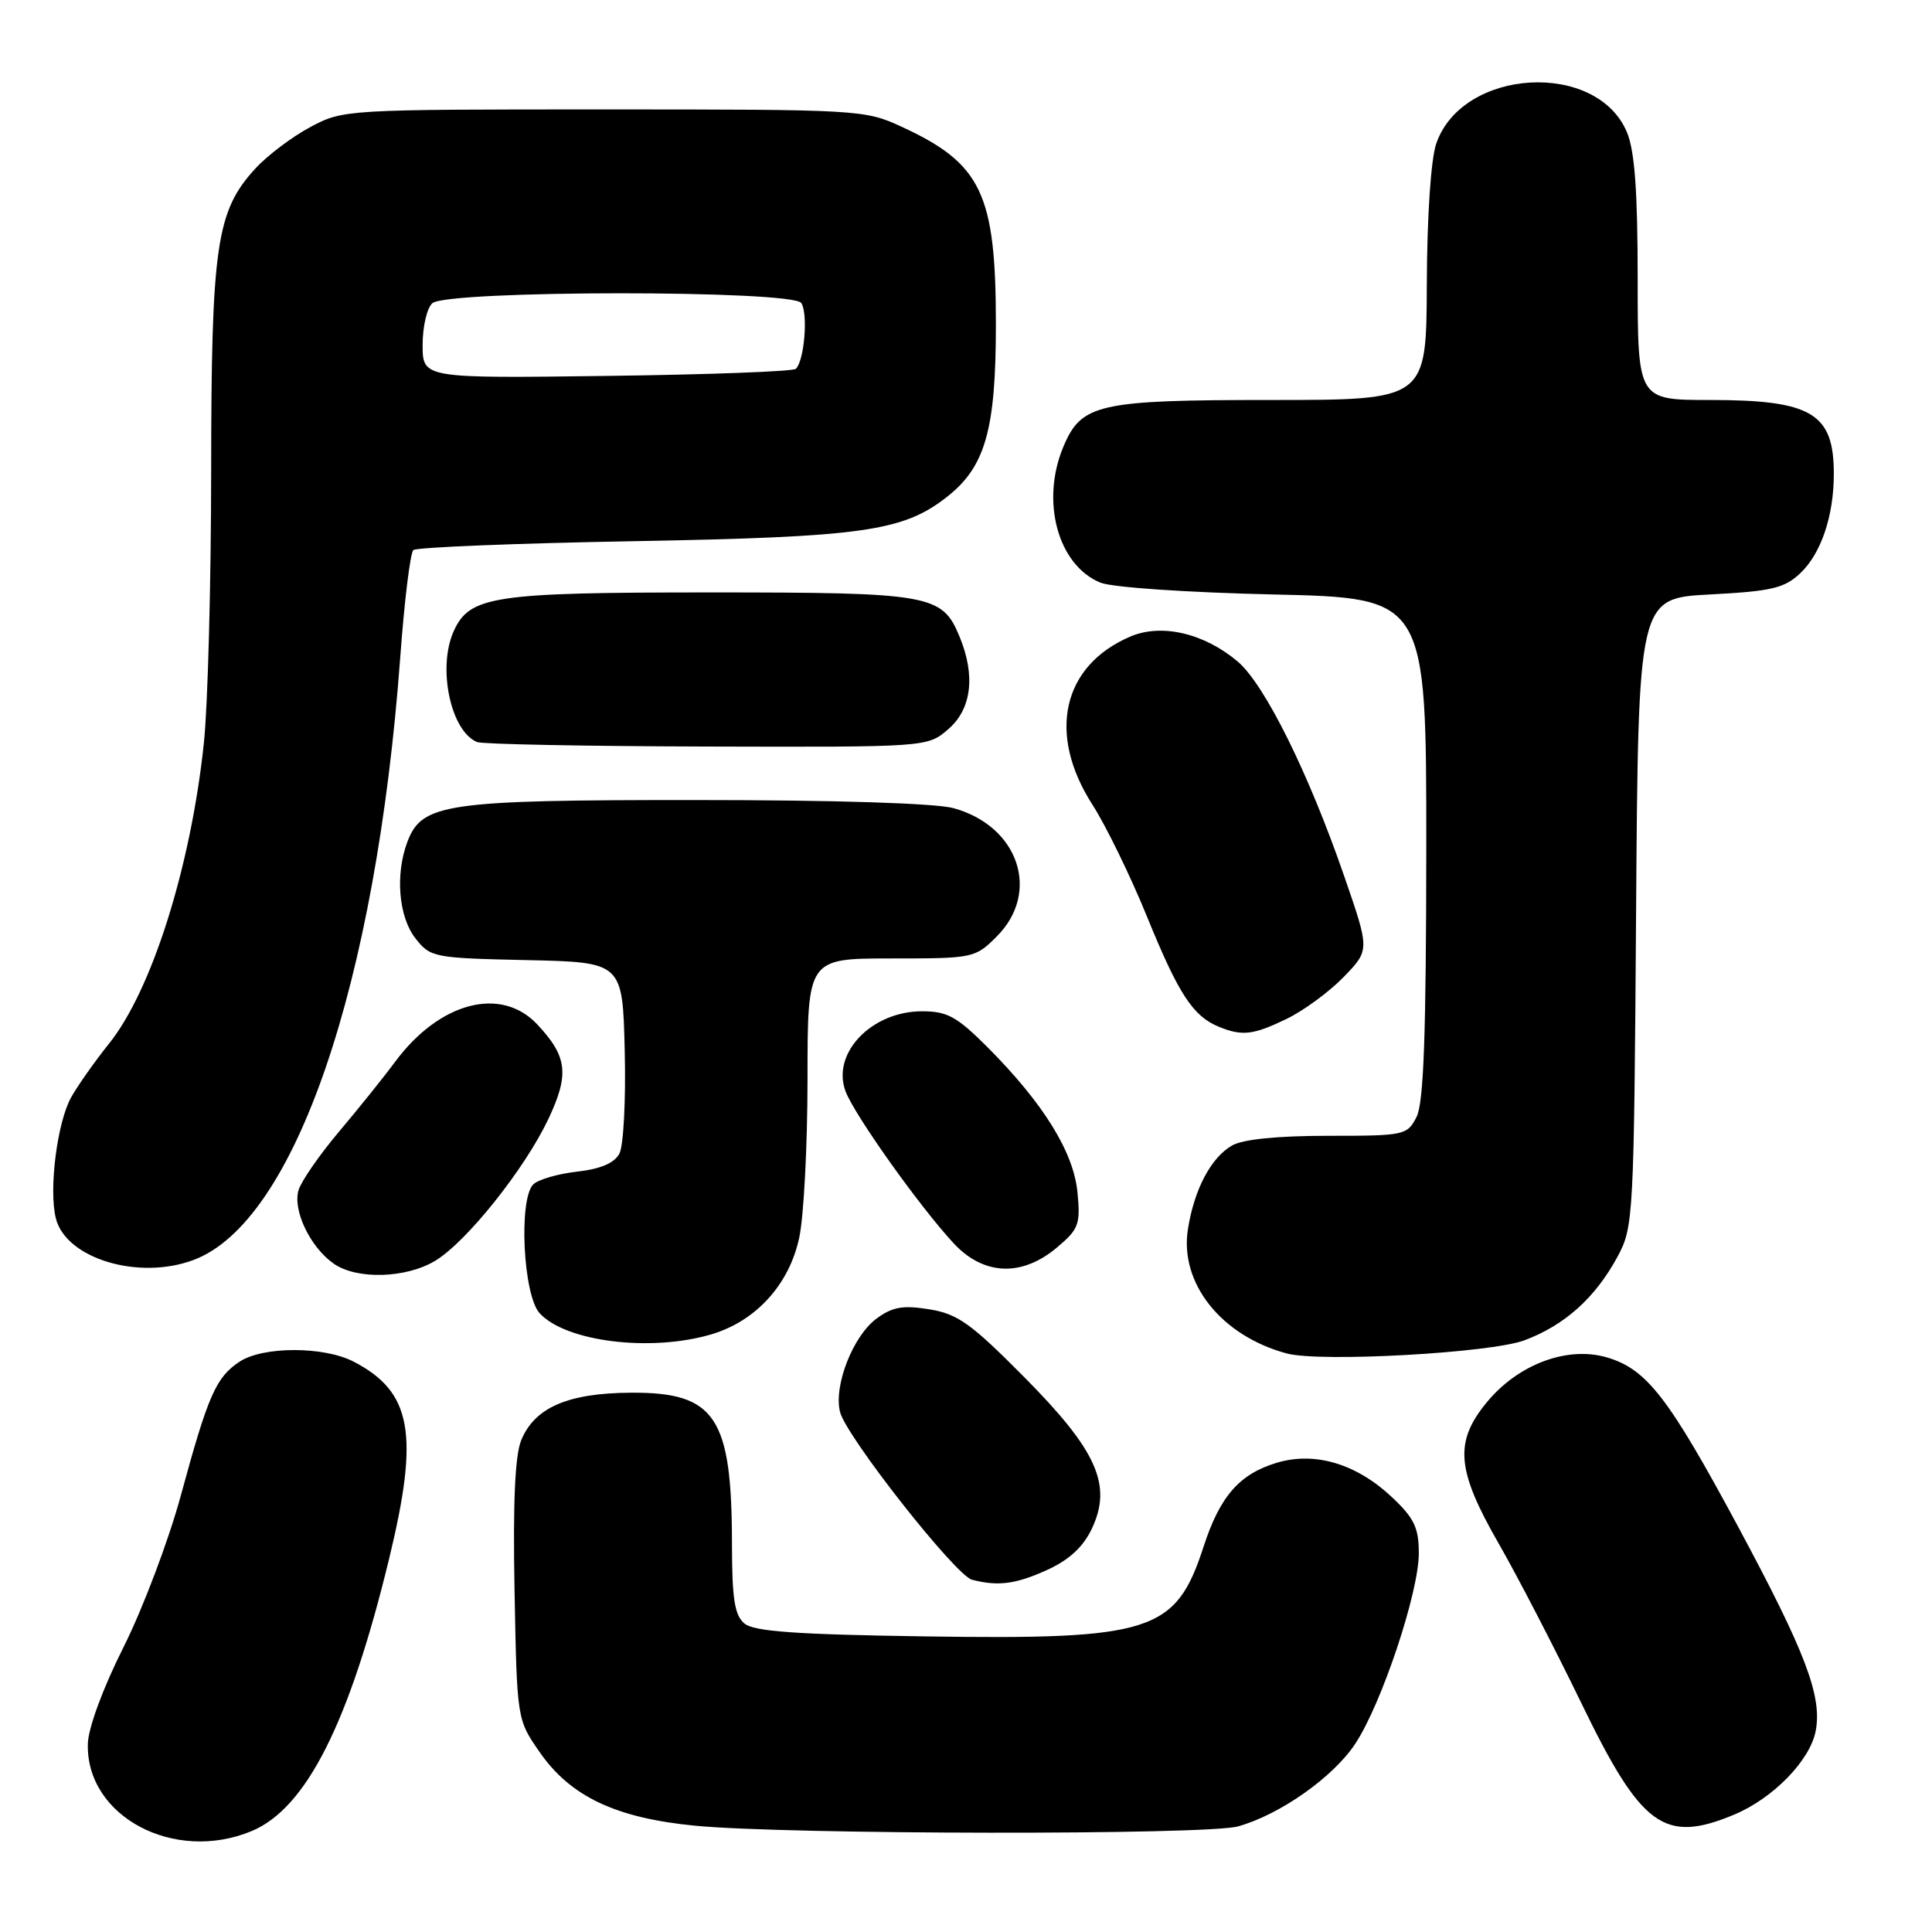 <?xml version="1.0" encoding="UTF-8" standalone="no"?>
<!DOCTYPE svg PUBLIC "-//W3C//DTD SVG 1.1//EN" "http://www.w3.org/Graphics/SVG/1.1/DTD/svg11.dtd" >
<svg xmlns="http://www.w3.org/2000/svg" xmlns:xlink="http://www.w3.org/1999/xlink" version="1.1" viewBox="0 0 256 256">
 <g >
 <path fill="currentColor"
d=" M 33.36 242.62 C 40.58 239.60 46.29 228.30 51.57 206.50 C 55.58 189.98 54.57 184.42 46.85 180.42 C 42.91 178.38 34.87 178.38 31.76 180.42 C 28.62 182.48 27.57 184.87 23.96 198.17 C 22.33 204.15 18.91 213.20 16.36 218.27 C 13.63 223.71 11.69 228.97 11.64 231.07 C 11.38 240.69 23.09 246.91 33.36 242.62 Z  M 164.03 242.01 C 169.58 240.47 176.65 235.49 179.57 231.07 C 183.07 225.79 188.00 211.01 188.00 205.82 C 188.00 202.44 187.39 201.16 184.46 198.40 C 179.75 193.96 174.25 192.31 169.19 193.82 C 164.23 195.31 161.65 198.26 159.48 204.94 C 155.80 216.27 152.64 217.28 122.49 216.83 C 105.54 216.58 99.91 216.18 98.65 215.13 C 97.34 214.04 97.00 211.89 96.99 204.63 C 96.98 187.75 94.81 184.48 83.64 184.54 C 75.29 184.58 70.87 186.48 69.07 190.82 C 68.24 192.83 67.96 199.07 68.18 210.79 C 68.50 227.84 68.50 227.84 71.51 232.17 C 75.59 238.06 81.63 240.91 92.15 241.92 C 104.36 243.10 159.86 243.17 164.03 242.01 Z  M 229.78 240.45 C 234.95 238.29 239.86 233.25 240.59 229.35 C 241.46 224.74 239.24 218.91 230.29 202.26 C 221.10 185.18 218.21 181.44 212.98 179.88 C 207.74 178.31 201.18 180.74 197.01 185.81 C 192.67 191.07 192.98 194.77 198.58 204.52 C 201.10 208.91 206.03 218.44 209.55 225.70 C 217.50 242.11 220.52 244.31 229.78 240.45 Z  M 138.74 208.03 C 141.65 206.71 143.51 205.00 144.66 202.59 C 147.42 196.79 145.38 192.21 135.65 182.41 C 128.65 175.35 126.88 174.09 123.13 173.49 C 119.63 172.92 118.25 173.17 116.13 174.73 C 113.01 177.05 110.44 183.63 111.31 187.10 C 112.13 190.35 126.60 208.74 128.79 209.32 C 132.22 210.22 134.59 209.92 138.74 208.03 Z  M 201.99 177.60 C 207.34 175.60 211.40 171.95 214.34 166.50 C 216.44 162.61 216.51 161.33 216.79 120.88 C 217.08 79.27 217.08 79.27 226.58 78.77 C 234.74 78.34 236.43 77.95 238.54 75.96 C 241.29 73.38 242.99 68.37 242.99 62.83 C 243.01 54.75 240.07 53.00 226.55 53.00 C 217.00 53.00 217.00 53.00 217.00 36.97 C 217.00 25.37 216.61 19.99 215.58 17.53 C 211.58 7.97 193.75 9.02 190.31 19.03 C 189.60 21.09 189.09 28.69 189.06 37.75 C 189.00 53.00 189.00 53.00 168.45 53.00 C 145.52 53.00 143.29 53.50 140.90 59.20 C 137.87 66.43 140.17 74.88 145.80 77.20 C 147.33 77.83 157.29 78.51 168.75 78.77 C 189.00 79.23 189.00 79.23 188.99 112.37 C 188.97 137.18 188.65 146.13 187.70 148.00 C 186.46 150.43 186.12 150.50 175.96 150.50 C 169.30 150.50 164.69 150.96 163.26 151.78 C 160.47 153.38 158.25 157.56 157.41 162.85 C 156.26 170.01 161.81 177.00 170.50 179.34 C 174.91 180.53 197.49 179.28 201.99 177.60 Z  M 94.31 176.79 C 100.19 175.03 104.58 170.19 105.90 164.01 C 106.51 161.20 107.00 151.72 107.00 142.95 C 107.00 127.00 107.00 127.00 118.08 127.00 C 128.99 127.00 129.20 126.96 132.08 124.08 C 137.92 118.23 134.99 109.48 126.37 107.09 C 124.00 106.43 110.73 106.01 92.22 106.01 C 59.08 106.00 55.92 106.45 53.99 111.52 C 52.35 115.84 52.81 121.49 55.05 124.34 C 57.04 126.87 57.46 126.95 69.80 127.22 C 82.50 127.50 82.50 127.50 82.78 139.26 C 82.94 145.74 82.62 151.85 82.07 152.87 C 81.40 154.12 79.56 154.90 76.45 155.25 C 73.91 155.54 71.30 156.30 70.66 156.94 C 68.70 158.91 69.32 171.59 71.49 173.99 C 74.94 177.80 86.29 179.19 94.31 176.79 Z  M 57.70 167.04 C 61.88 164.49 69.54 154.87 72.67 148.26 C 75.46 142.34 75.18 140.00 71.20 135.75 C 66.41 130.63 58.26 132.76 52.38 140.66 C 50.82 142.77 47.44 146.97 44.88 150.00 C 42.33 153.03 39.93 156.49 39.56 157.70 C 38.76 160.36 41.10 165.26 44.22 167.44 C 47.28 169.59 53.84 169.39 57.70 167.04 Z  M 25.68 166.94 C 39.08 161.89 49.84 130.45 53.04 87.03 C 53.58 79.63 54.36 73.27 54.77 72.89 C 55.17 72.52 68.32 71.99 84.00 71.71 C 114.34 71.16 119.67 70.41 125.49 65.83 C 130.57 61.84 131.96 56.93 131.96 43.00 C 131.96 25.66 130.06 21.67 119.46 16.79 C 114.60 14.54 113.84 14.50 80.00 14.50 C 45.74 14.50 45.47 14.52 41.11 16.84 C 38.70 18.13 35.42 20.60 33.83 22.34 C 28.66 27.98 28.00 32.52 27.98 62.43 C 27.97 77.32 27.54 93.55 27.01 98.50 C 25.28 114.86 20.11 131.23 14.45 138.28 C 12.59 140.60 10.34 143.79 9.45 145.36 C 7.58 148.67 6.44 157.62 7.40 161.44 C 8.74 166.78 18.40 169.69 25.68 166.94 Z  M 140.03 165.32 C 142.95 162.87 143.18 162.24 142.77 157.99 C 142.26 152.65 138.24 146.17 130.84 138.75 C 126.79 134.70 125.52 134.00 122.18 134.00 C 115.47 134.00 110.13 139.59 112.05 144.63 C 113.25 147.79 121.89 159.93 126.37 164.75 C 130.33 169.01 135.39 169.22 140.03 165.32 Z  M 170.48 135.01 C 172.74 133.92 176.14 131.42 178.04 129.46 C 181.50 125.89 181.50 125.89 178.15 116.20 C 173.41 102.44 167.56 90.65 163.98 87.64 C 159.53 83.89 153.91 82.59 149.79 84.34 C 140.76 88.19 138.72 97.22 144.75 106.62 C 146.54 109.40 149.81 116.11 152.01 121.52 C 156.15 131.69 158.08 134.66 161.50 136.05 C 164.60 137.32 166.05 137.15 170.48 135.01 Z  M 125.64 96.63 C 128.75 93.96 129.29 89.52 127.13 84.32 C 124.83 78.77 123.31 78.50 94.10 78.50 C 65.39 78.50 62.24 78.97 60.13 83.61 C 57.93 88.45 59.71 96.91 63.23 98.33 C 63.93 98.61 77.64 98.88 93.69 98.92 C 122.89 99.00 122.89 99.00 125.64 96.63 Z  M 56.00 45.69 C 56.00 43.24 56.59 40.76 57.30 40.17 C 59.38 38.44 105.00 38.42 106.17 40.15 C 107.09 41.53 106.59 47.74 105.46 48.87 C 105.12 49.22 93.85 49.64 80.42 49.81 C 56.00 50.13 56.00 50.13 56.00 45.69 Z "/>
</g>
</svg>